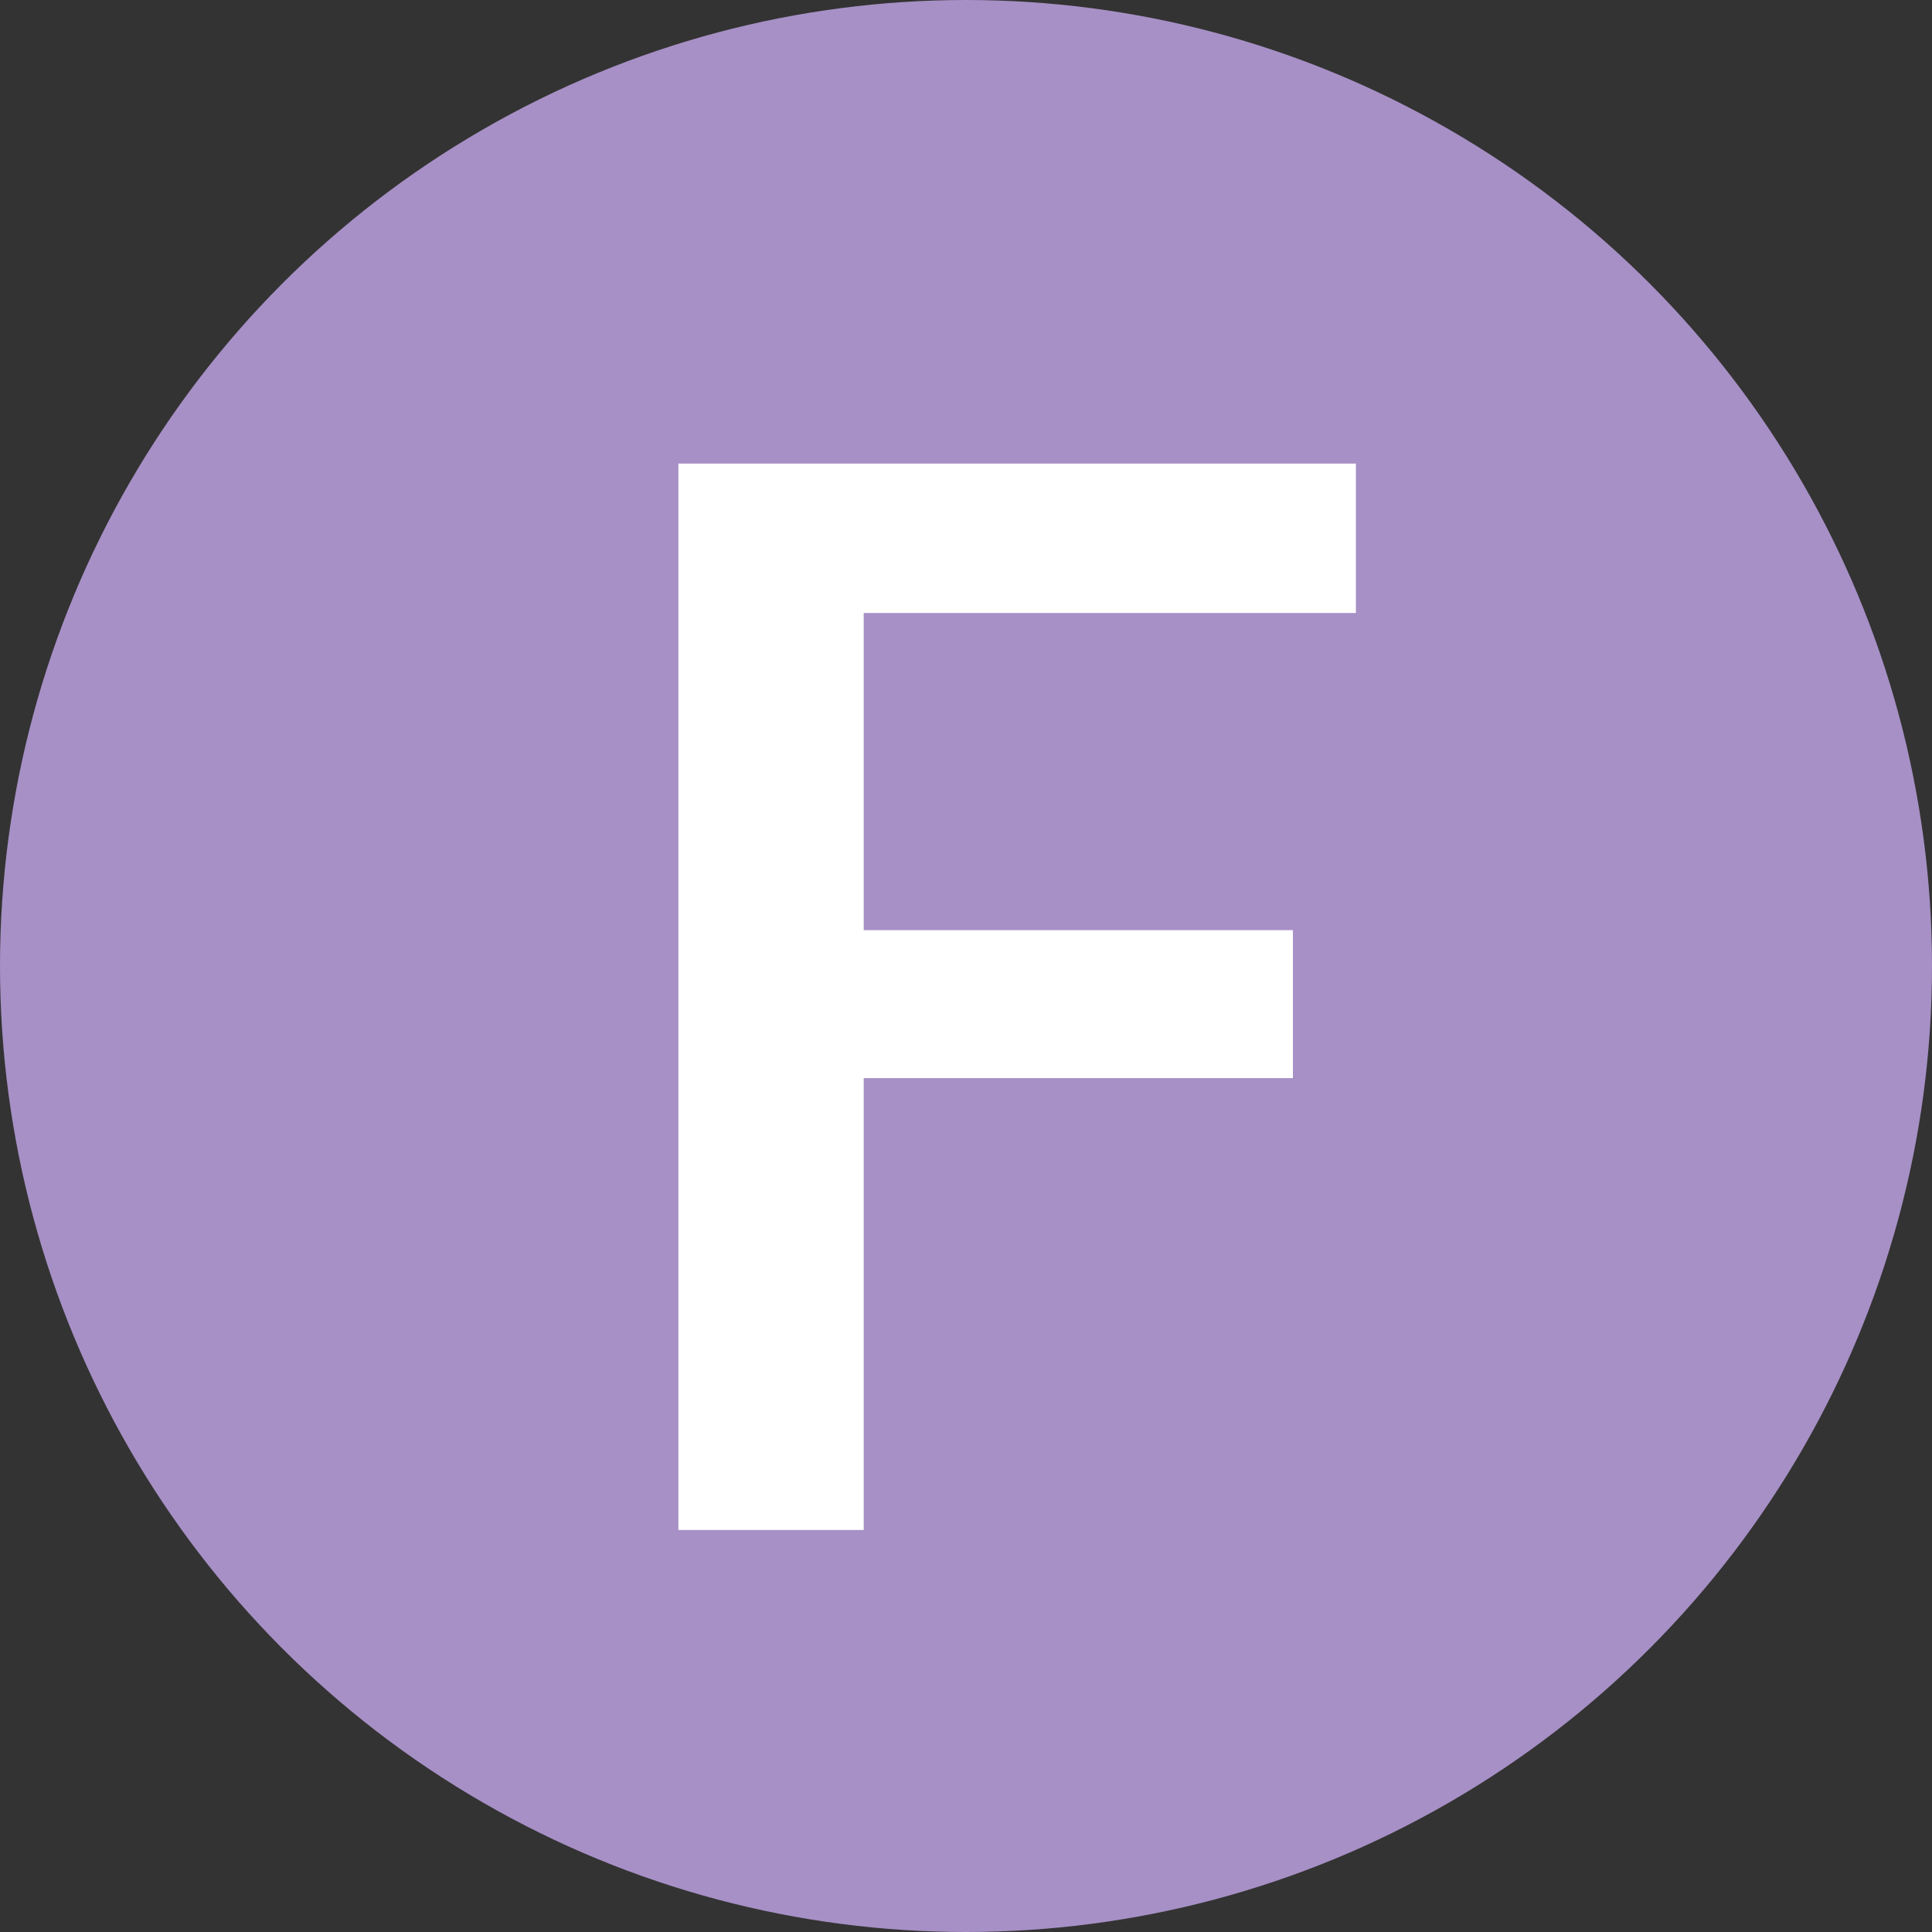 <svg width="322" height="322" viewBox="0 0 322 322" fill="none" xmlns="http://www.w3.org/2000/svg" xmlns:xlink="http://www.w3.org/1999/xlink">
	<rect x="0" y="0" width="322" height="322" fill="#333333" stroke="none"/>
	<desc>
			Created with Pixso.
	</desc>
	<defs>
		<clipPath id="clip685_1000">
			<rect id="Frame 167" width="322" height="322" fill="white" fill-opacity="0"/>
		</clipPath>
	</defs>
	<rect id="Frame 167" width="322" height="322" fill="#FFFFFF" fill-opacity="0"/>
	<g clip-path="url(#clip685_1000)">
		<circle id="Ellipse 13" cx="161" cy="161" r="161" fill="#A790C6" fill-opacity="1"/>
		<path id="F" d="M215.483 179.683L143.95 179.683L143.95 255L113.066 255L113.066 77.266L225.981 77.266L225.981 102.168L143.95 102.168L143.95 155.024L215.483 155.024L215.483 179.683Z" fill="#FFFFFF" fill-opacity="1" fill-rule="evenodd"/>
	</g>
</svg>
